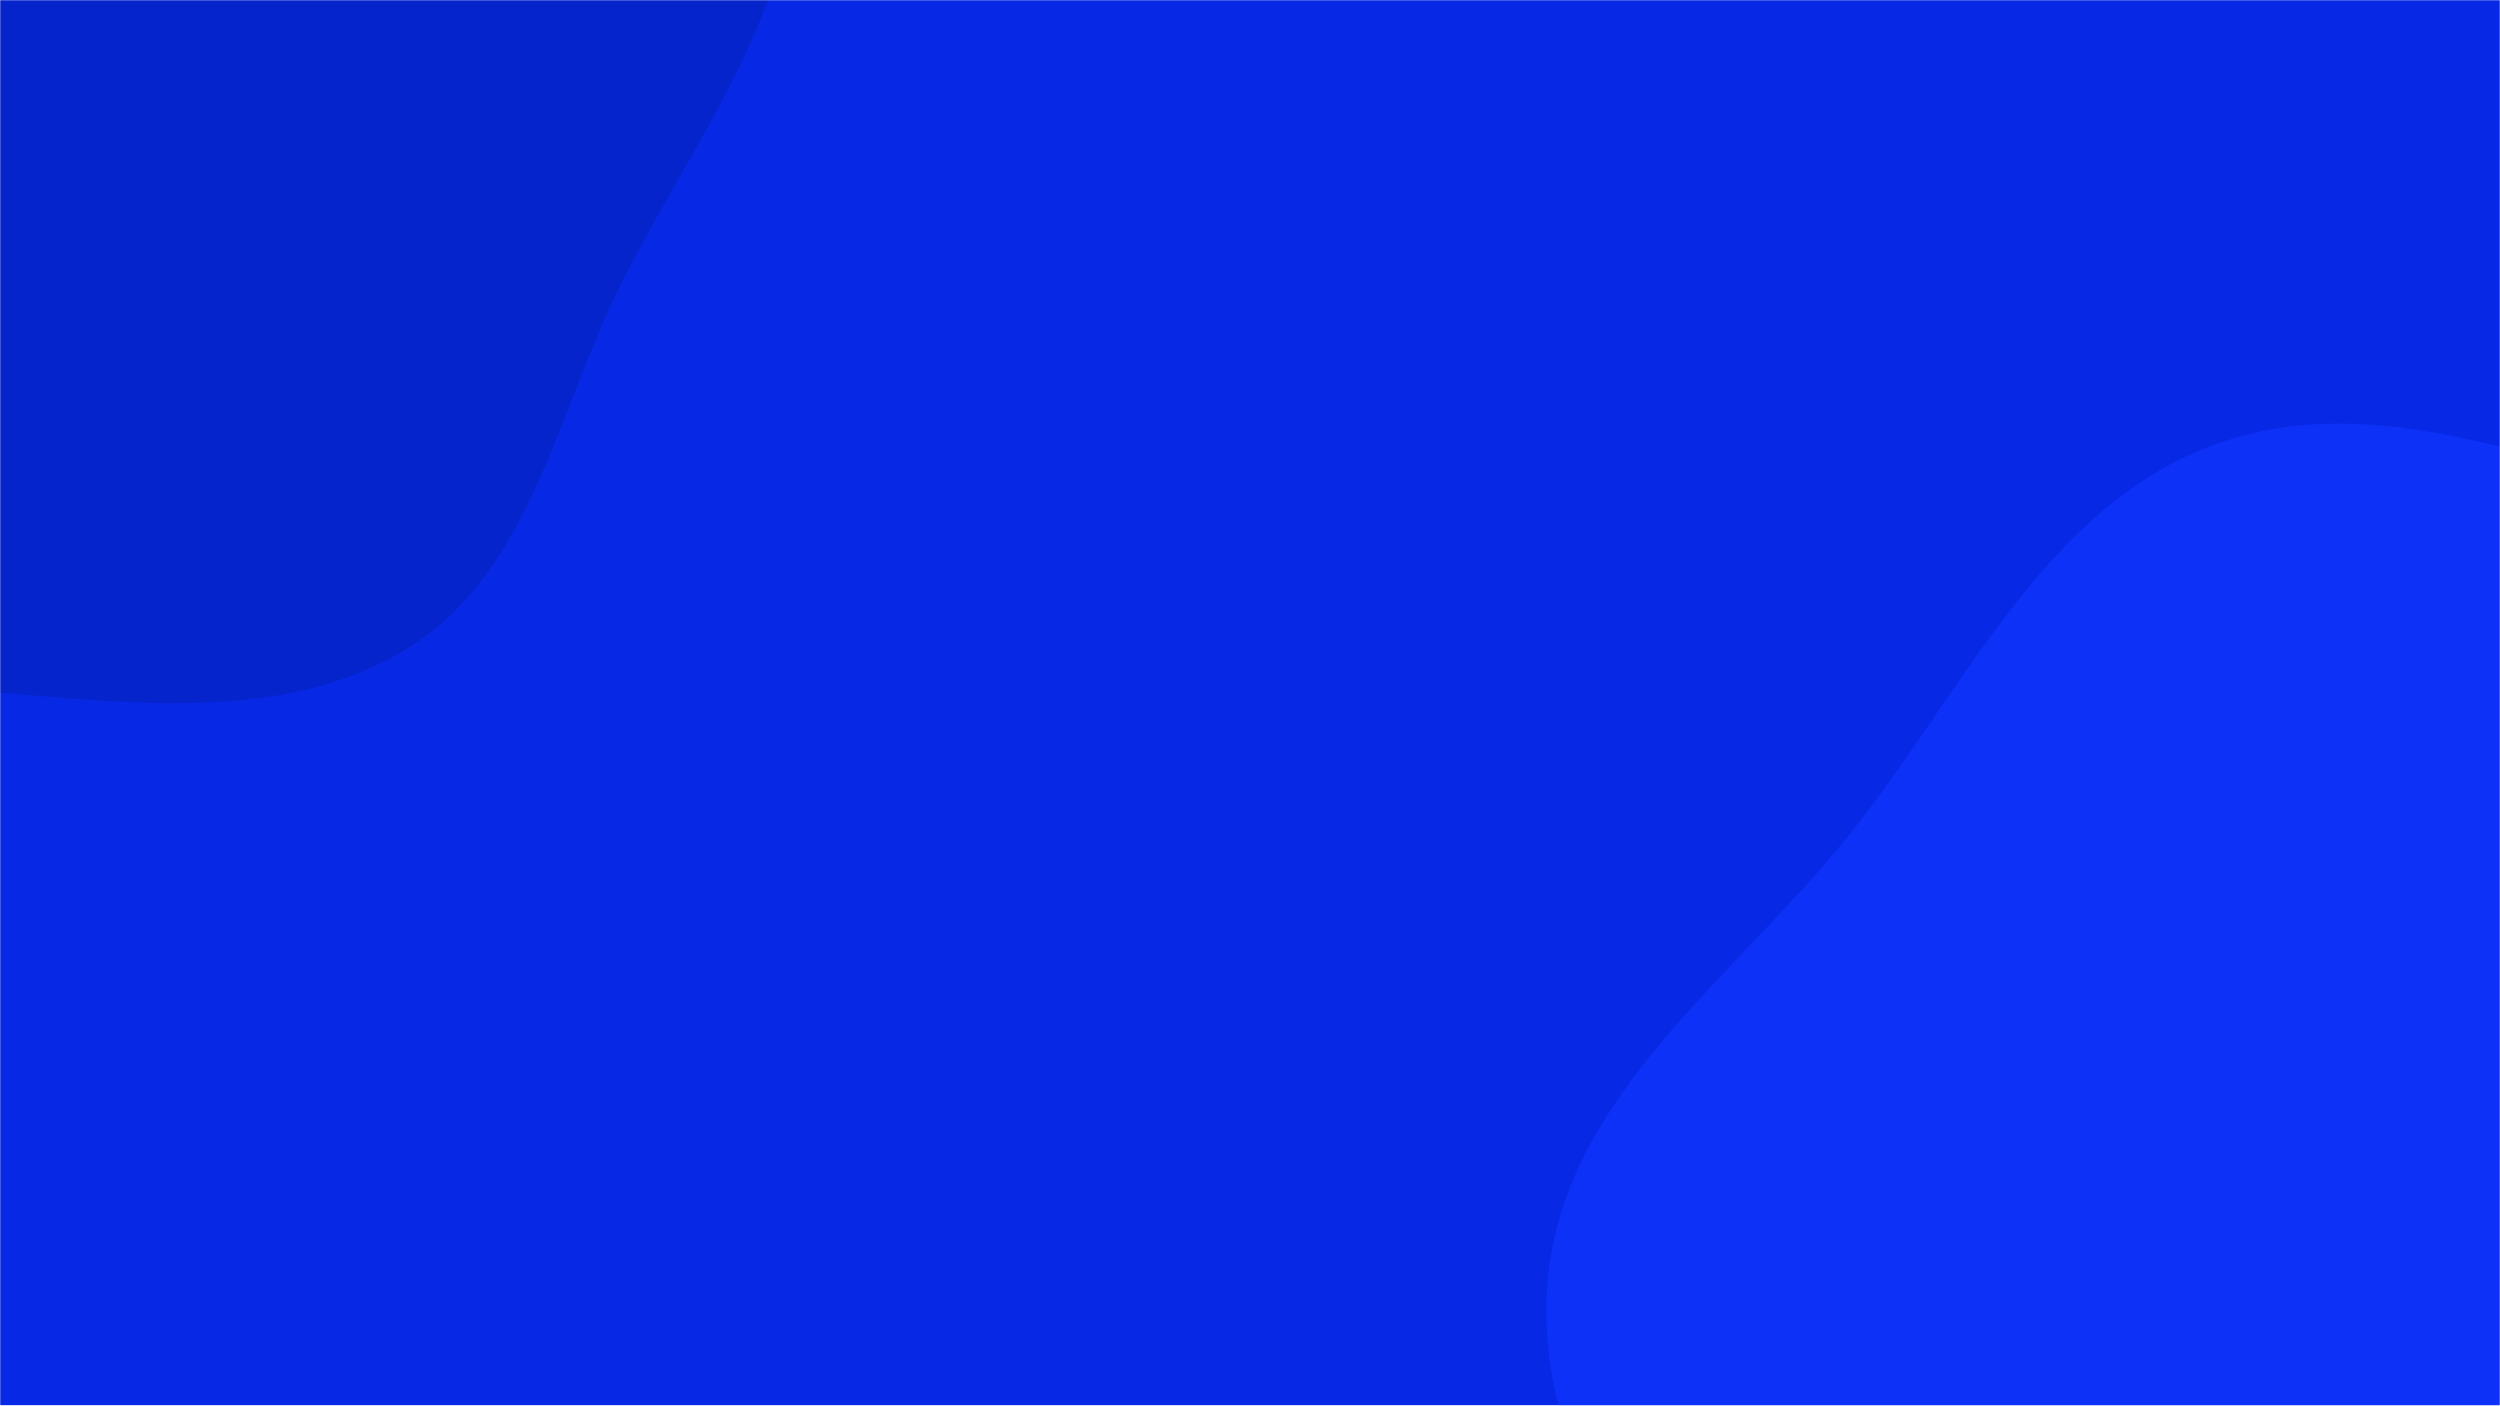 <svg xmlns="http://www.w3.org/2000/svg" version="1.1" xmlns:xlink="http://www.w3.org/1999/xlink" xmlns:svgjs="http://svgjs.com/svgjs" width="1366" height="768" preserveAspectRatio="none" viewBox="0 0 1366 768"><g mask="url(&quot;#SvgjsMask1043&quot;)" fill="none"><rect width="1366" height="768" x="0" y="0" fill="rgba(7, 40, 229, 1)"></rect><path d="M0,378.451C77.211,384.974,161.489,394.596,226.207,351.985C290.766,309.478,304.669,224.053,339.388,154.993C375.666,82.832,426.344,17.865,434.573,-62.482C444.242,-156.89,444.929,-260.525,389.861,-337.816C333.444,-417.001,233.905,-451.664,139.821,-476.186C47.789,-500.173,-50.686,-509.284,-139.72,-475.843C-225.805,-443.509,-281.837,-365.877,-341.089,-295.555C-399.543,-226.18,-465.542,-158.504,-482.237,-69.335C-499.249,21.529,-487.772,123.141,-433.491,197.969C-381.767,269.273,-284.23,281.872,-202.908,315.73C-136.202,343.503,-72,372.368,0,378.451" fill="#0624cc"></path><path d="M1366 1373.288C1477.494 1384.271 1563.861 1282.819 1661.137 1227.241 1764.515 1168.177 1914.619 1148.97 1954.786 1036.889 1995.443 923.441 1870.99 817.103 1850.693 698.312 1831.197 584.21 1912.269 447.767 1838.837 358.284 1765.711 269.175 1622.148 302.638 1508.795 281.684 1408.518 263.148 1307.809 208.384 1211.655 242.348 1116.561 275.938 1072.127 379.984 1008.646 458.351 947.499 533.837 858.372 596.888 846.371 693.289 834.413 789.346 900.126 874.59 946.233 959.701 989.365 1039.32 1041.504 1109.006 1106.006 1172.559 1185.61 1250.991 1254.786 1362.333 1366 1373.288" fill="#0e31f8"></path></g><defs><mask id="SvgjsMask1043"><rect width="1366" height="768" fill="#ffffff"></rect></mask></defs></svg>